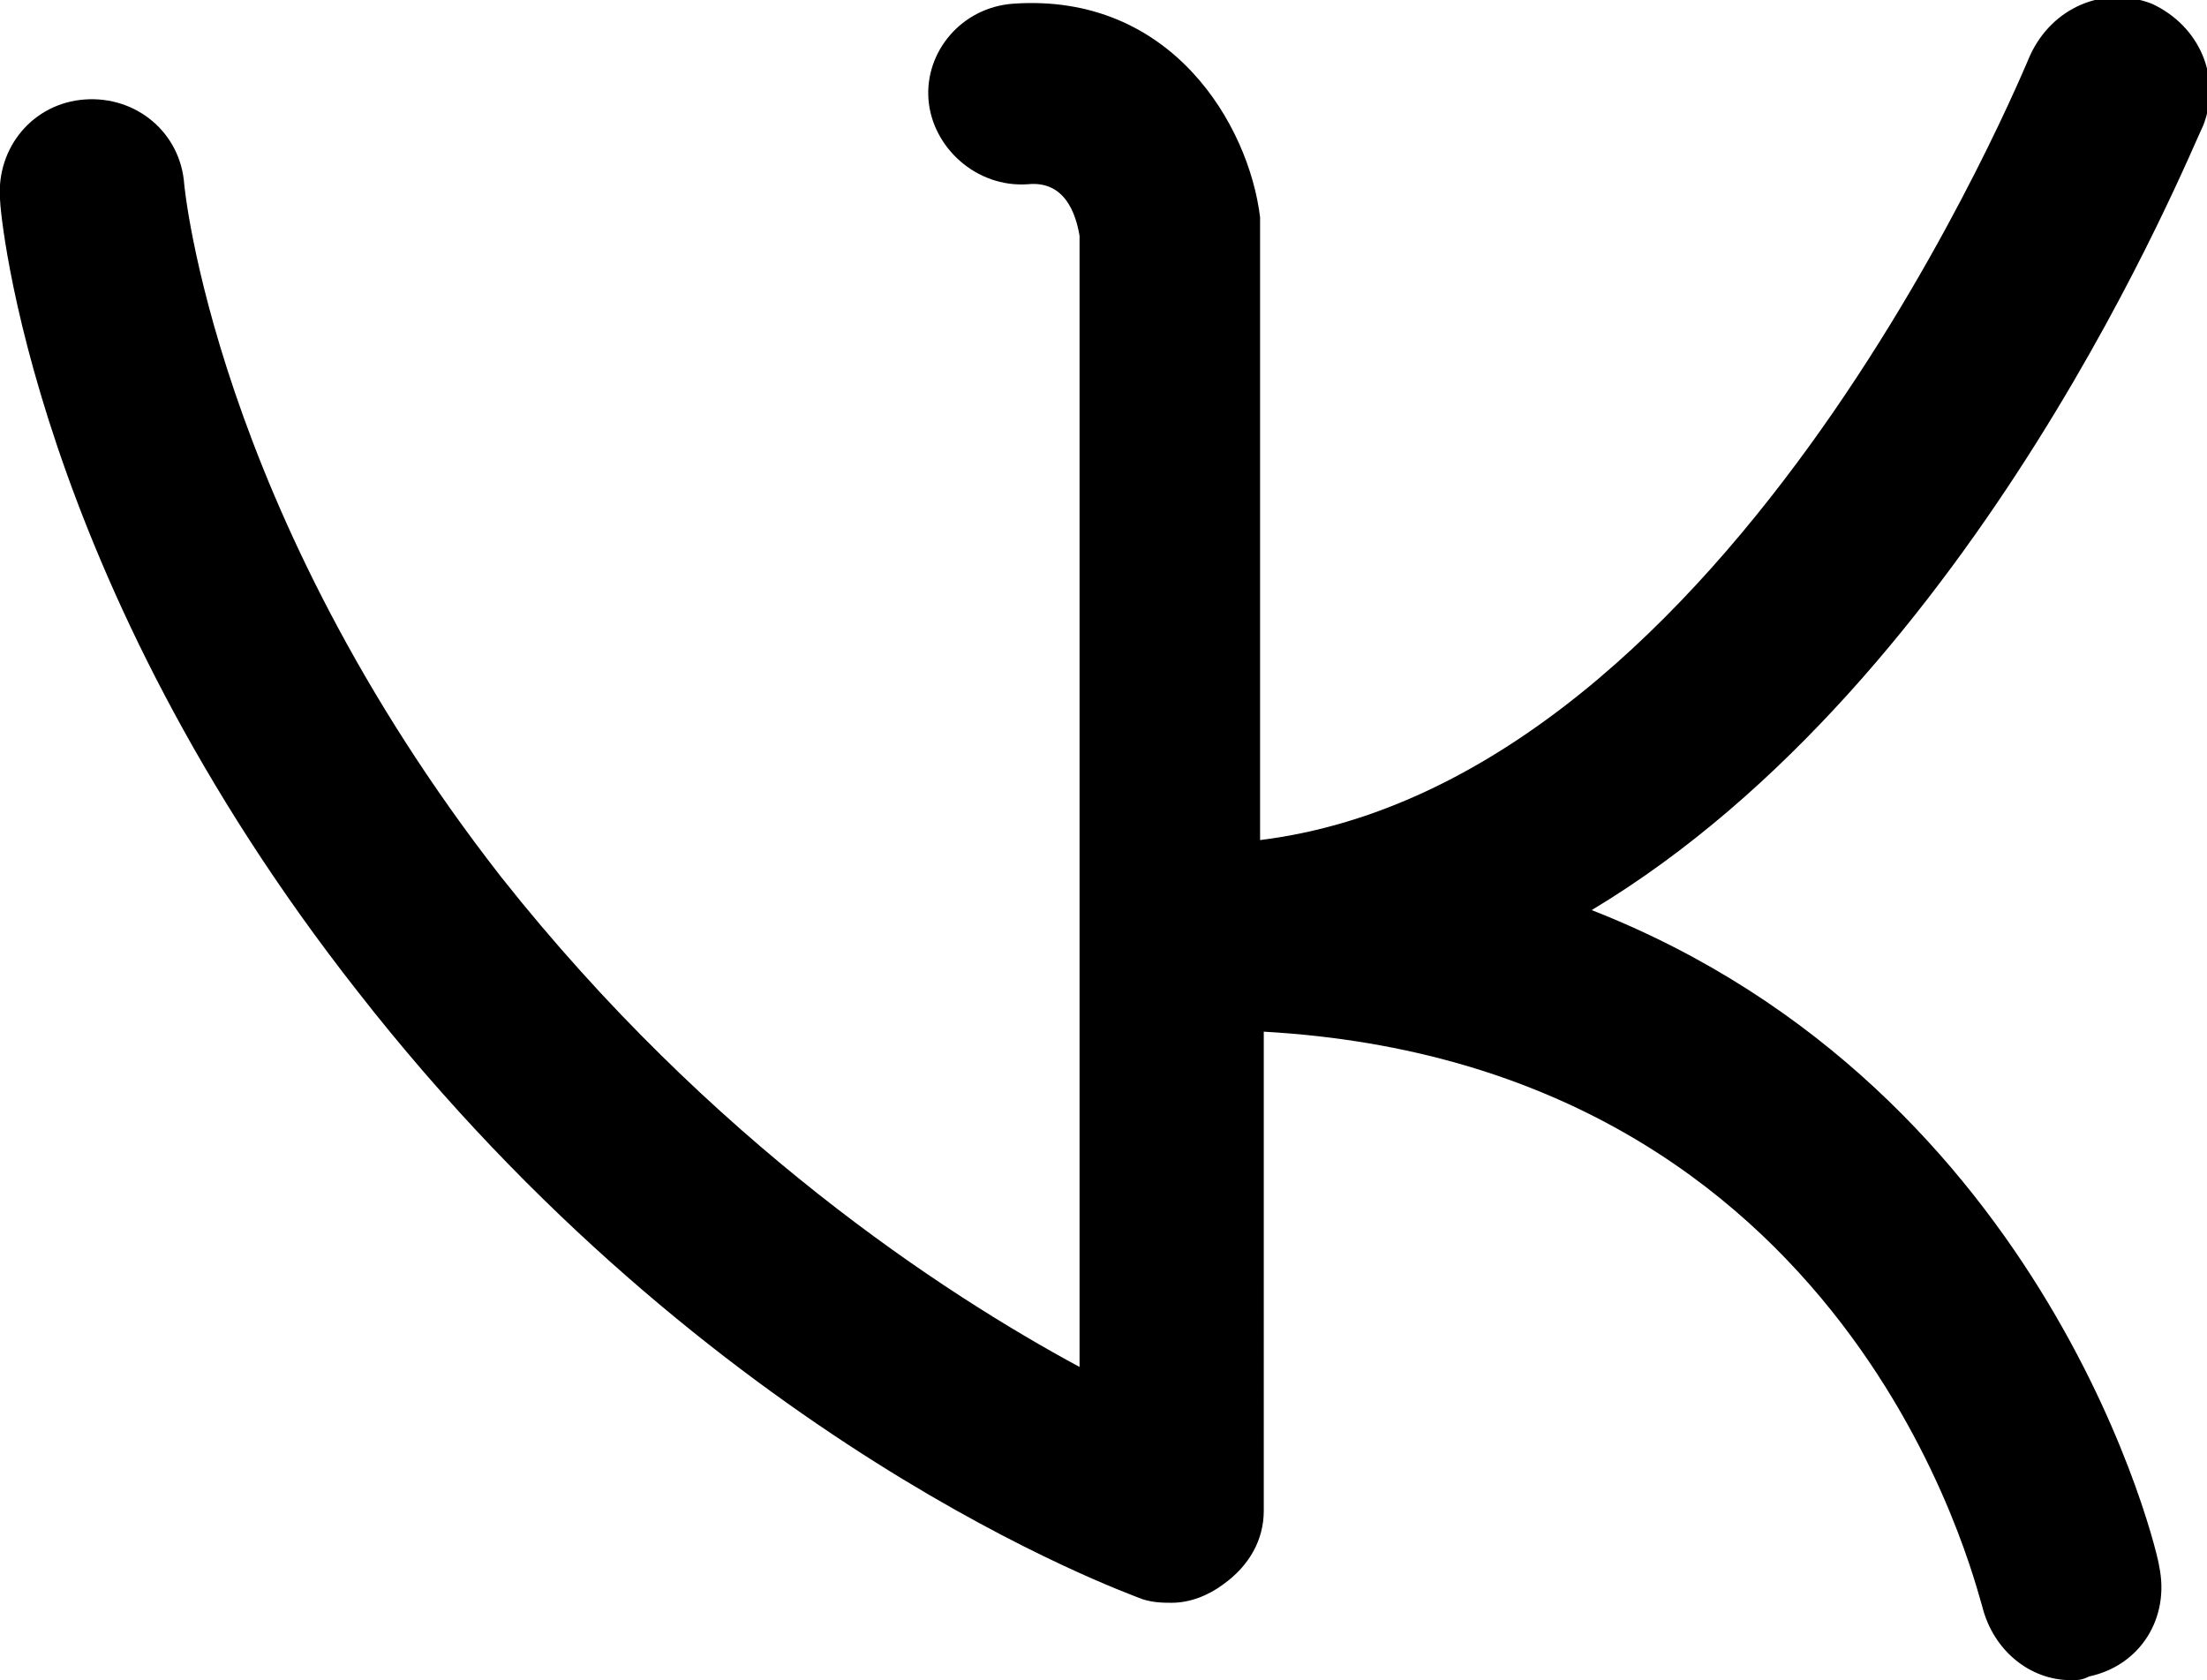 <svg xmlns="http://www.w3.org/2000/svg" viewBox="0 0 59.9 45.6"><path d="M59.8 3.4c.5-1.3-.1-2.7-1.4-3.3-1.3-.5-2.7.1-3.3 1.4-.1.2-8 19.7-20.9 21.3V6.2v-.3c-.3-2.5-2.4-6.1-6.7-5.8-1.4.1-2.4 1.3-2.3 2.6.1 1.3 1.3 2.4 2.7 2.3 1-.1 1.3.8 1.4 1.4v30.7c-3.7-2-10-6.1-15.7-13.3C5.8 13.8 5 5 5 5c-.1-1.4-1.3-2.4-2.7-2.3C.9 2.8-.1 4 0 5.4c0 .4.9 10.3 9.7 21.5C19.3 39.2 30.5 43.2 31 43.4c.3.1.6.1.8.1.5 0 1-.2 1.4-.5.7-.5 1.1-1.2 1.1-2V28c16 .9 19.3 15 19.5 15.6.3 1.2 1.3 2 2.4 2 .2 0 .3 0 .5-.1 1.4-.3 2.2-1.6 1.9-3 0-.2-2.9-12.9-15.4-17.8C53.7 18.4 59.4 4.2 59.8 3.4z"/></svg>